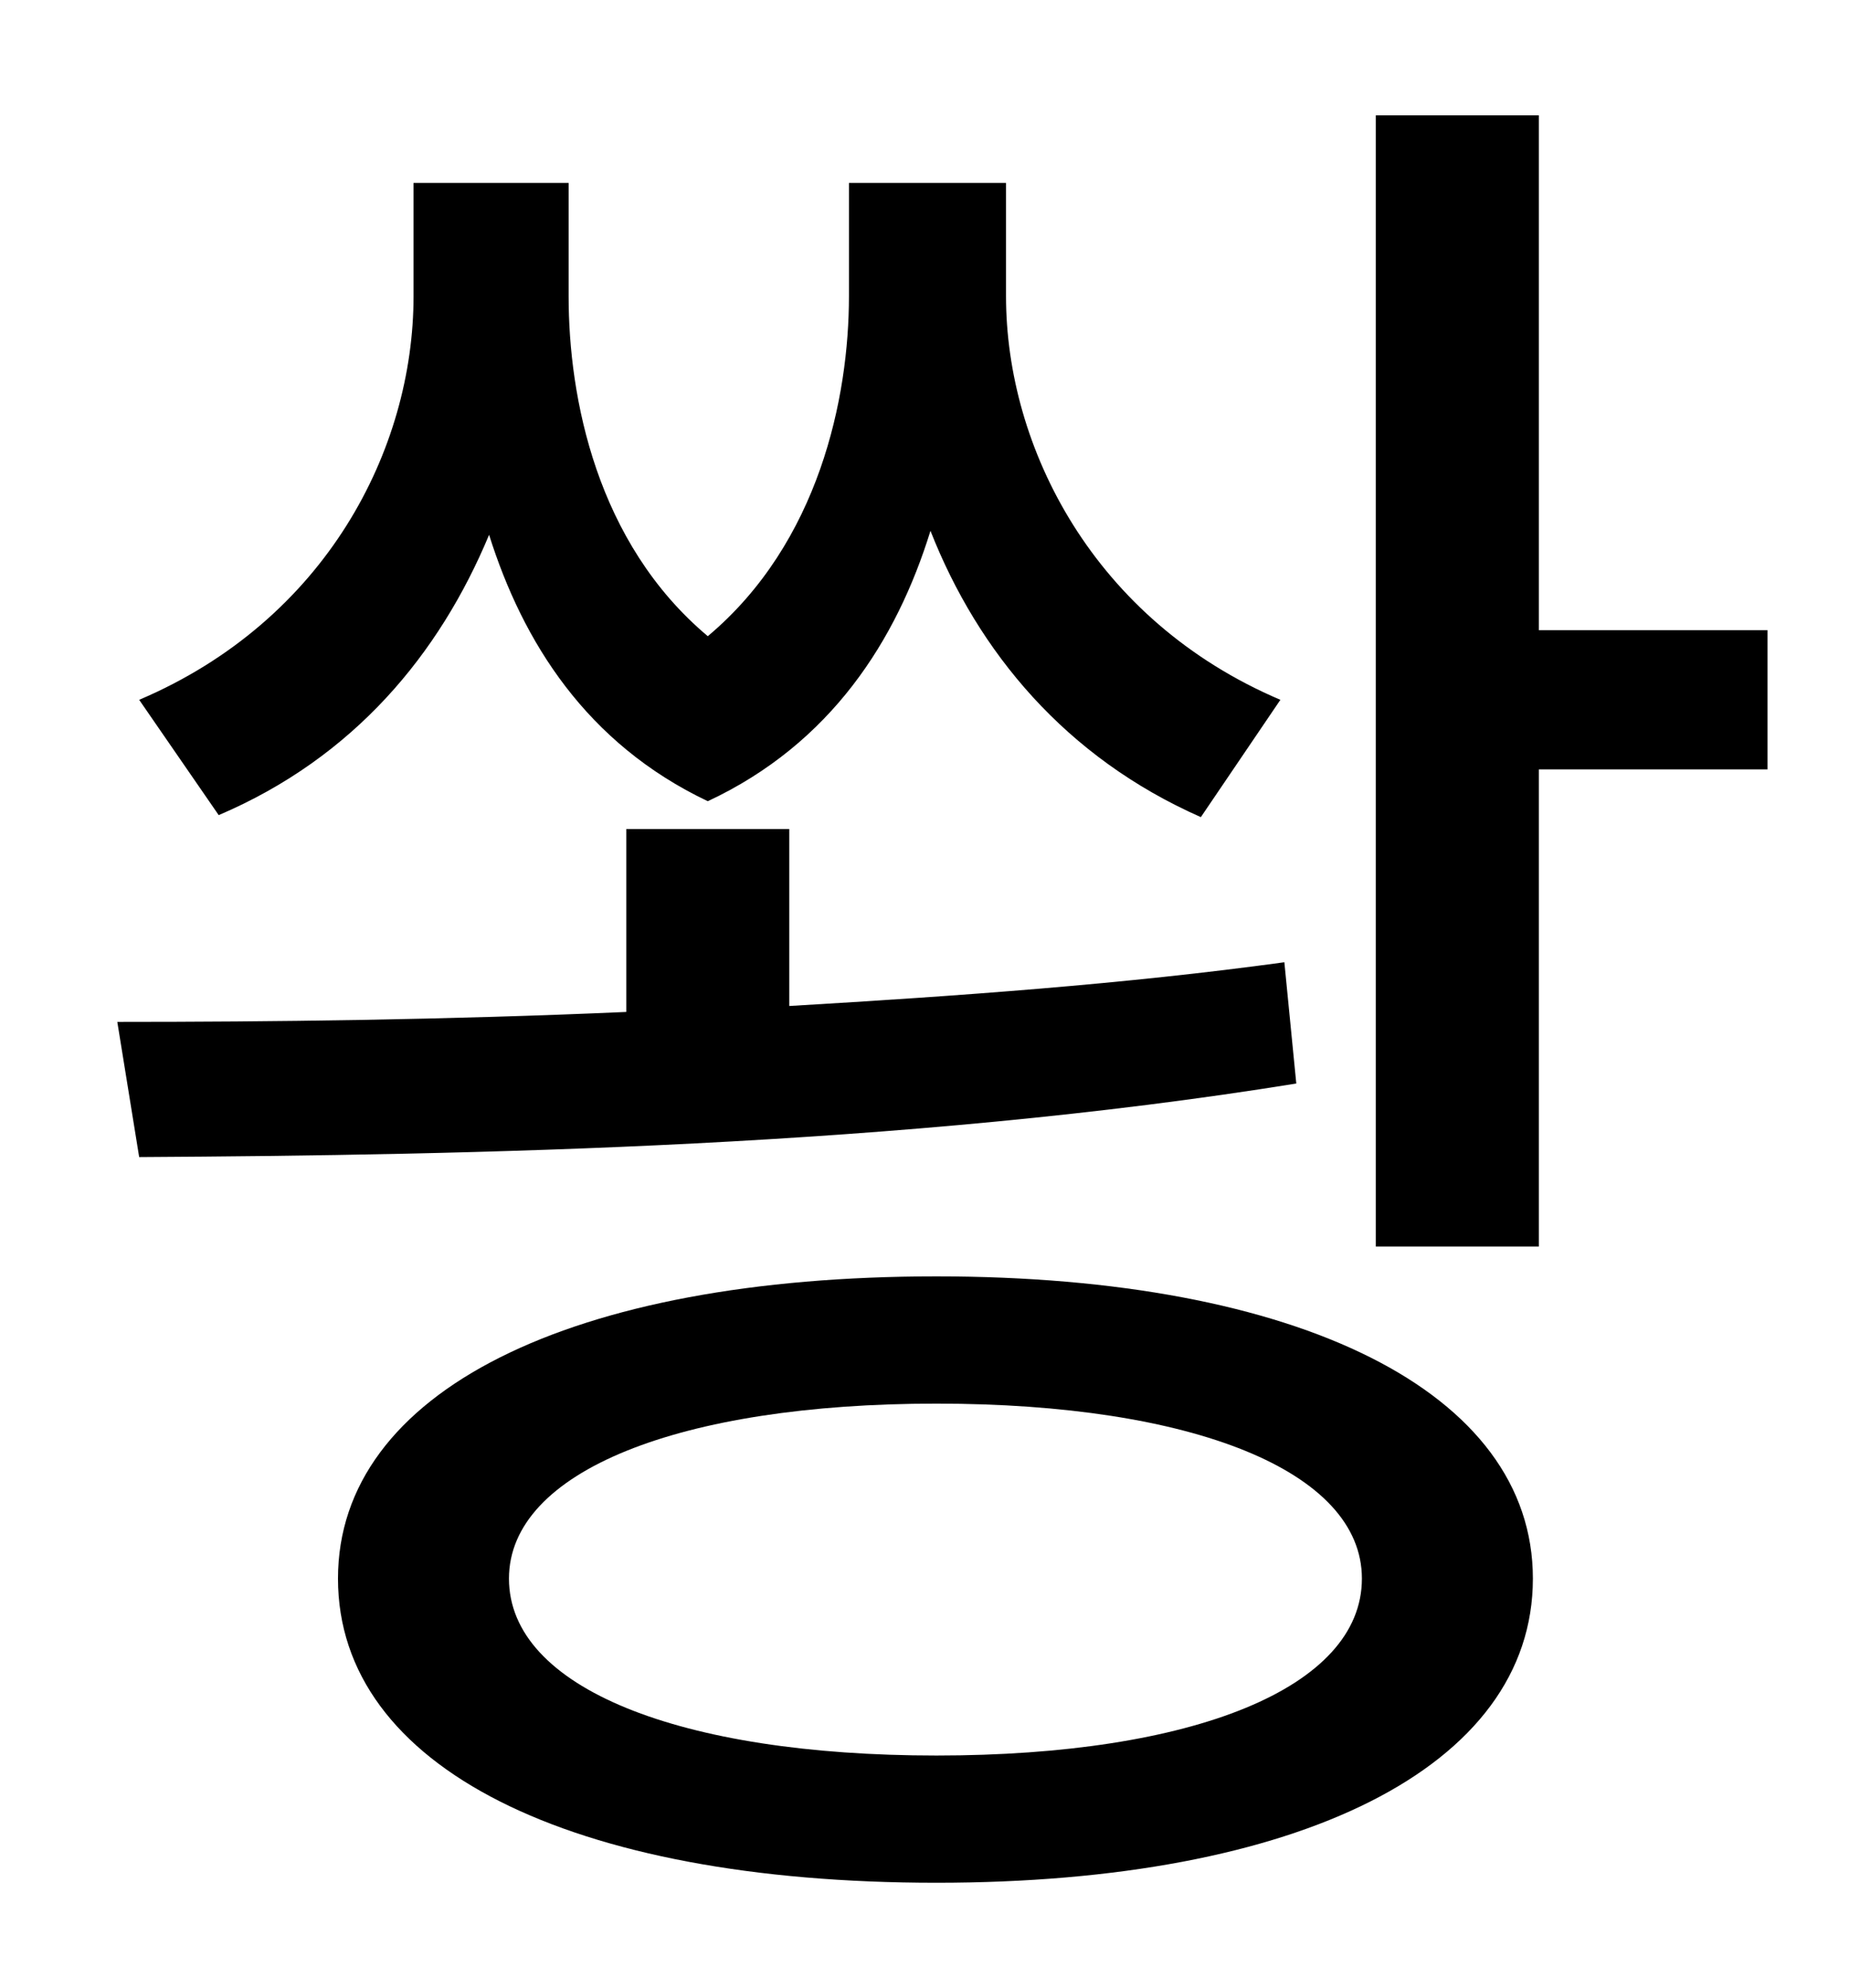 <?xml version="1.0" standalone="no"?>
<!DOCTYPE svg PUBLIC "-//W3C//DTD SVG 1.1//EN" "http://www.w3.org/Graphics/SVG/1.1/DTD/svg11.dtd" >
<svg xmlns="http://www.w3.org/2000/svg" xmlns:xlink="http://www.w3.org/1999/xlink" version="1.1" viewBox="-10 0 930 1000">
   <path fill="currentColor"
d="M634 352l-40 59c-68 -30 -112 -83 -136 -144c-17 55 -50 107 -112 136c-61 -29 -93 -80 -110 -134c-25 60 -68 112 -136 141l-40 -58c94 -40 138 -126 138 -203v-57h78v57c0 51 14 124 70 171c56 -47 71 -120 71 -171v-57h79v57c0 76 44 163 138 203zM636 484l6 61
c-198 32 -415 36 -582 37l-11 -68c77 0 165 -1 256 -5v-92h82v89c85 -5 169 -11 249 -22zM461 883c129 0 214 -34 214 -89c0 -54 -85 -88 -214 -88s-215 34 -215 88c0 55 86 89 215 89zM461 642c182 0 300 58 300 152c0 95 -118 153 -300 153c-184 0 -301 -58 -301 -153
c0 -94 117 -152 301 -152zM879 317v70h-115v240h-82v-569h82v259h115z" />
</svg>
